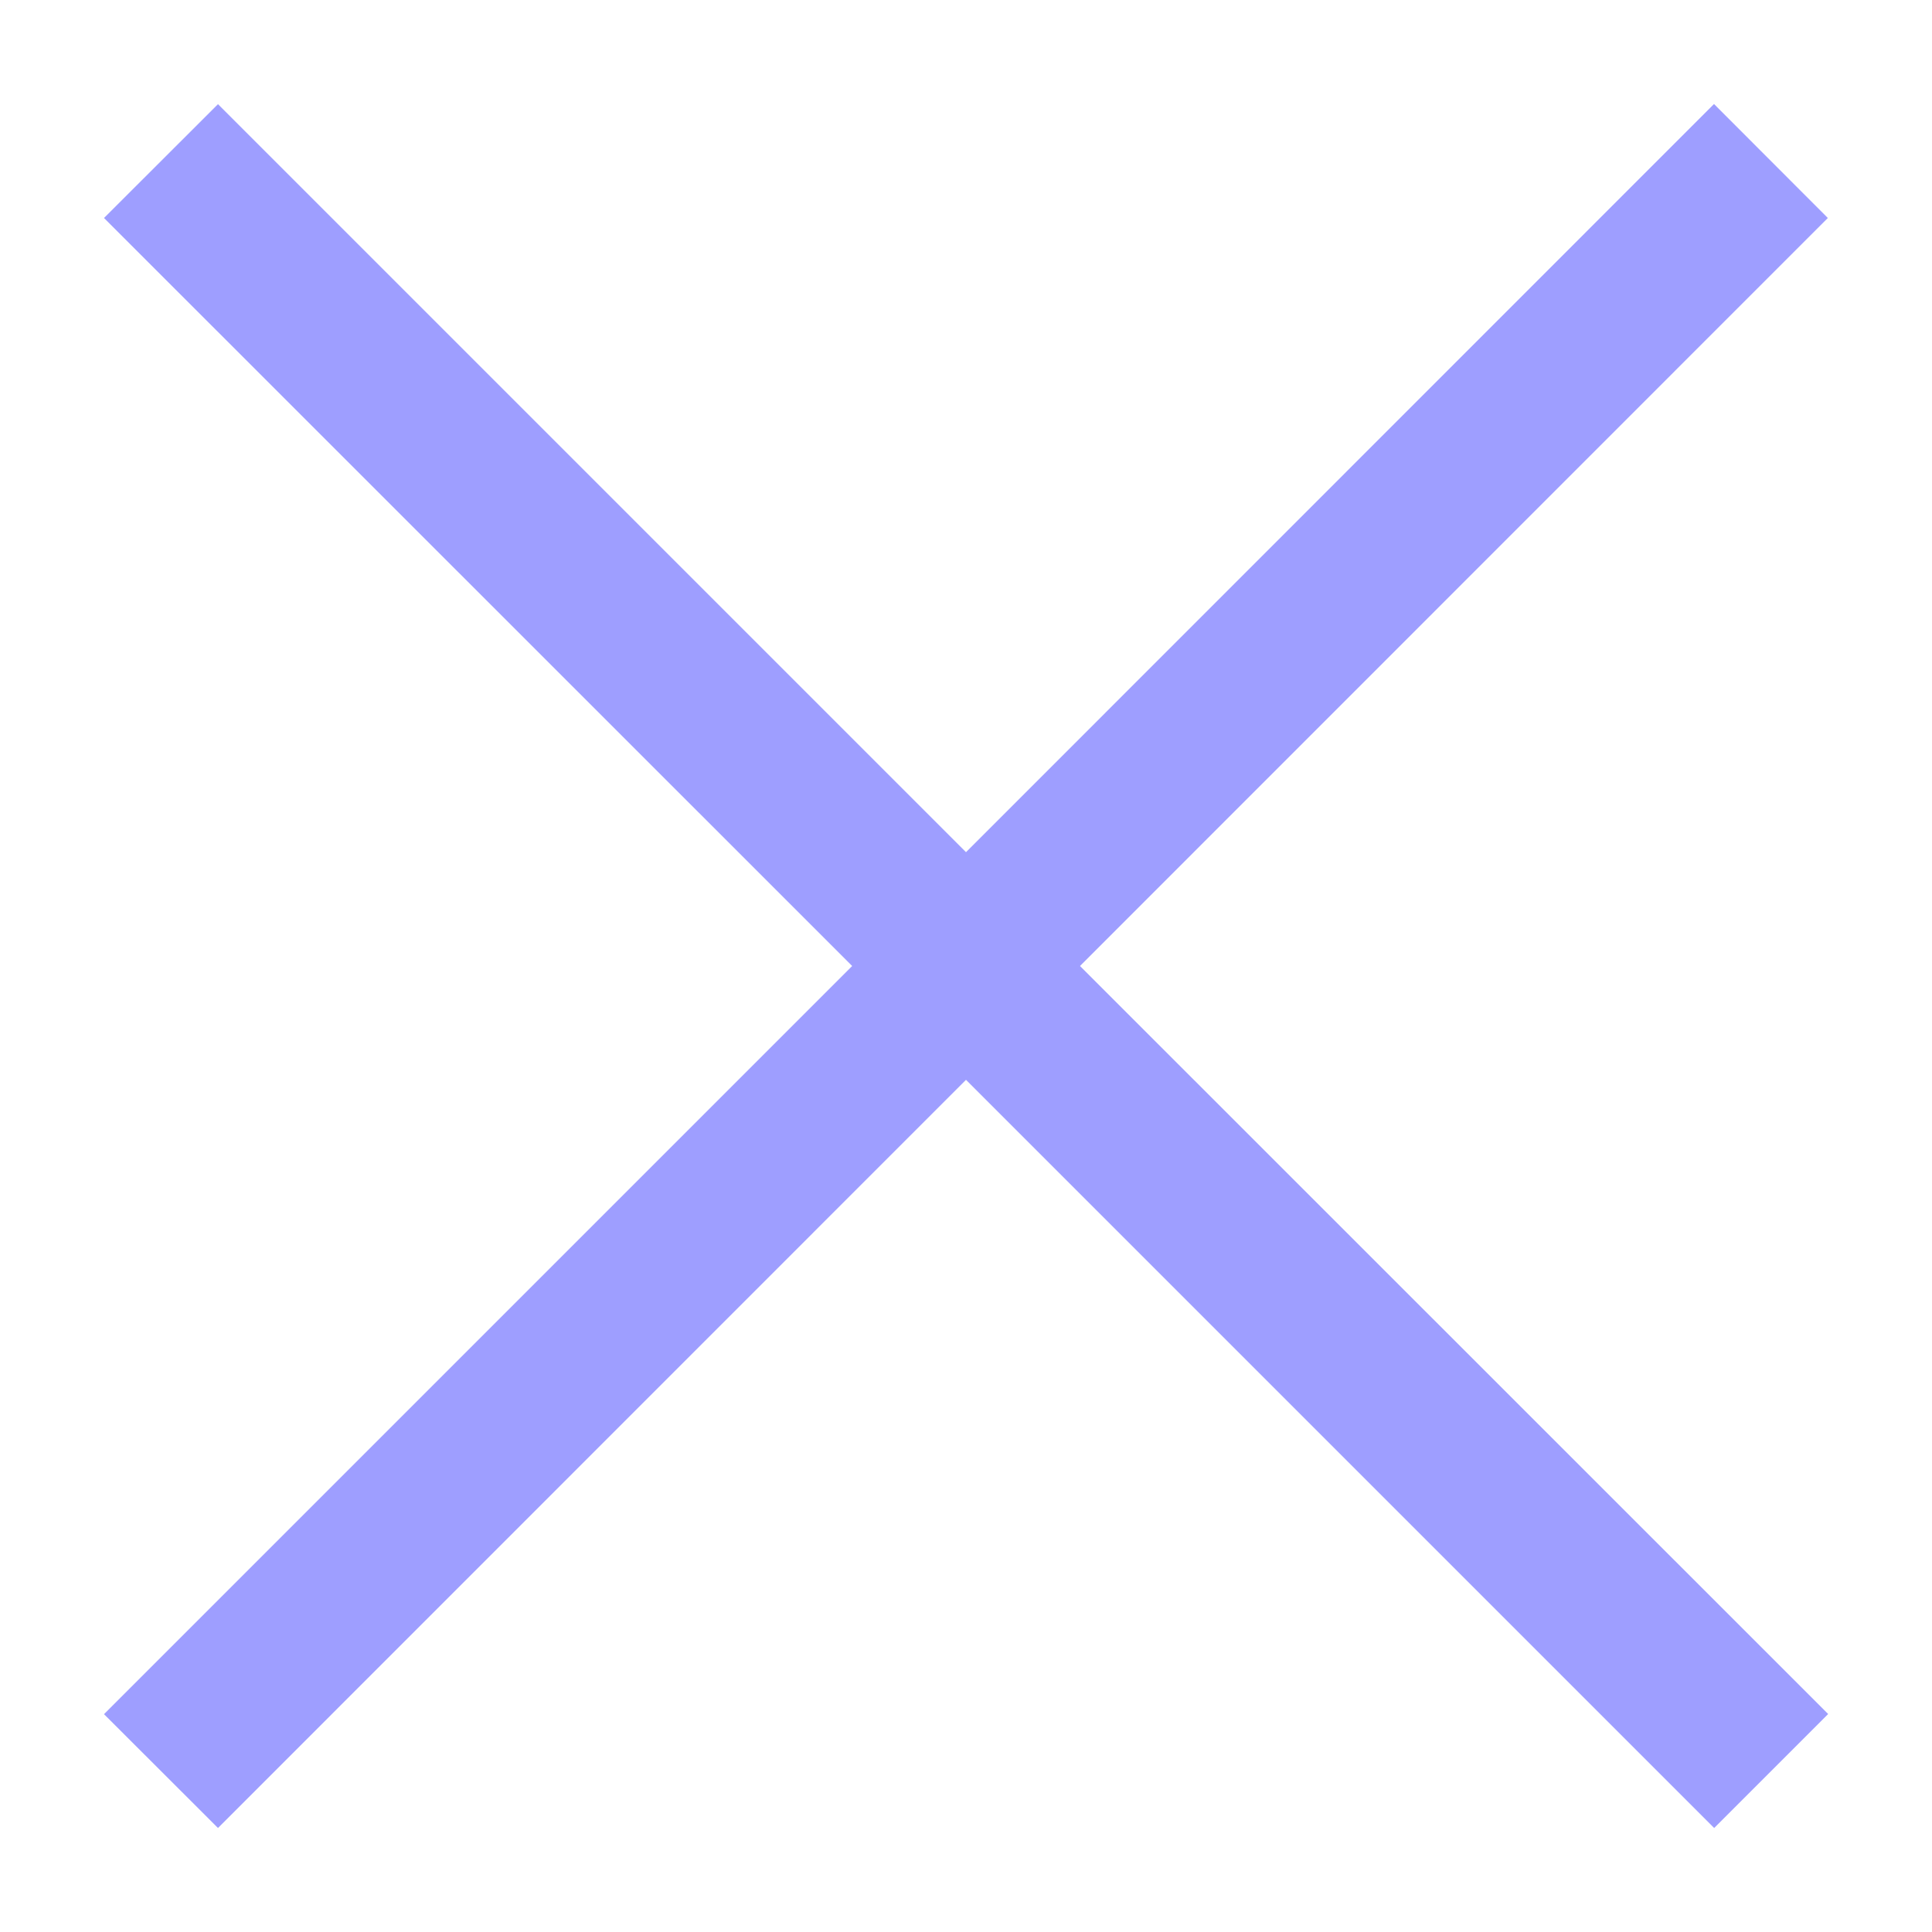 <svg class="svg" width="15" height="15" viewBox="0 0 12 12" xmlns="http://www.w3.org/2000/svg"><path d="M6 5.293L10.646.646l.707.708L6.708 6l4.647 4.646-.708.708L6 6.707l-4.646 4.647-.708-.707L5.293 6 .646 1.354l.708-.707L6 5.293z" fill-rule="evenodd" fill-opacity="1" fill="#9e9eff" stroke="none"/></svg>